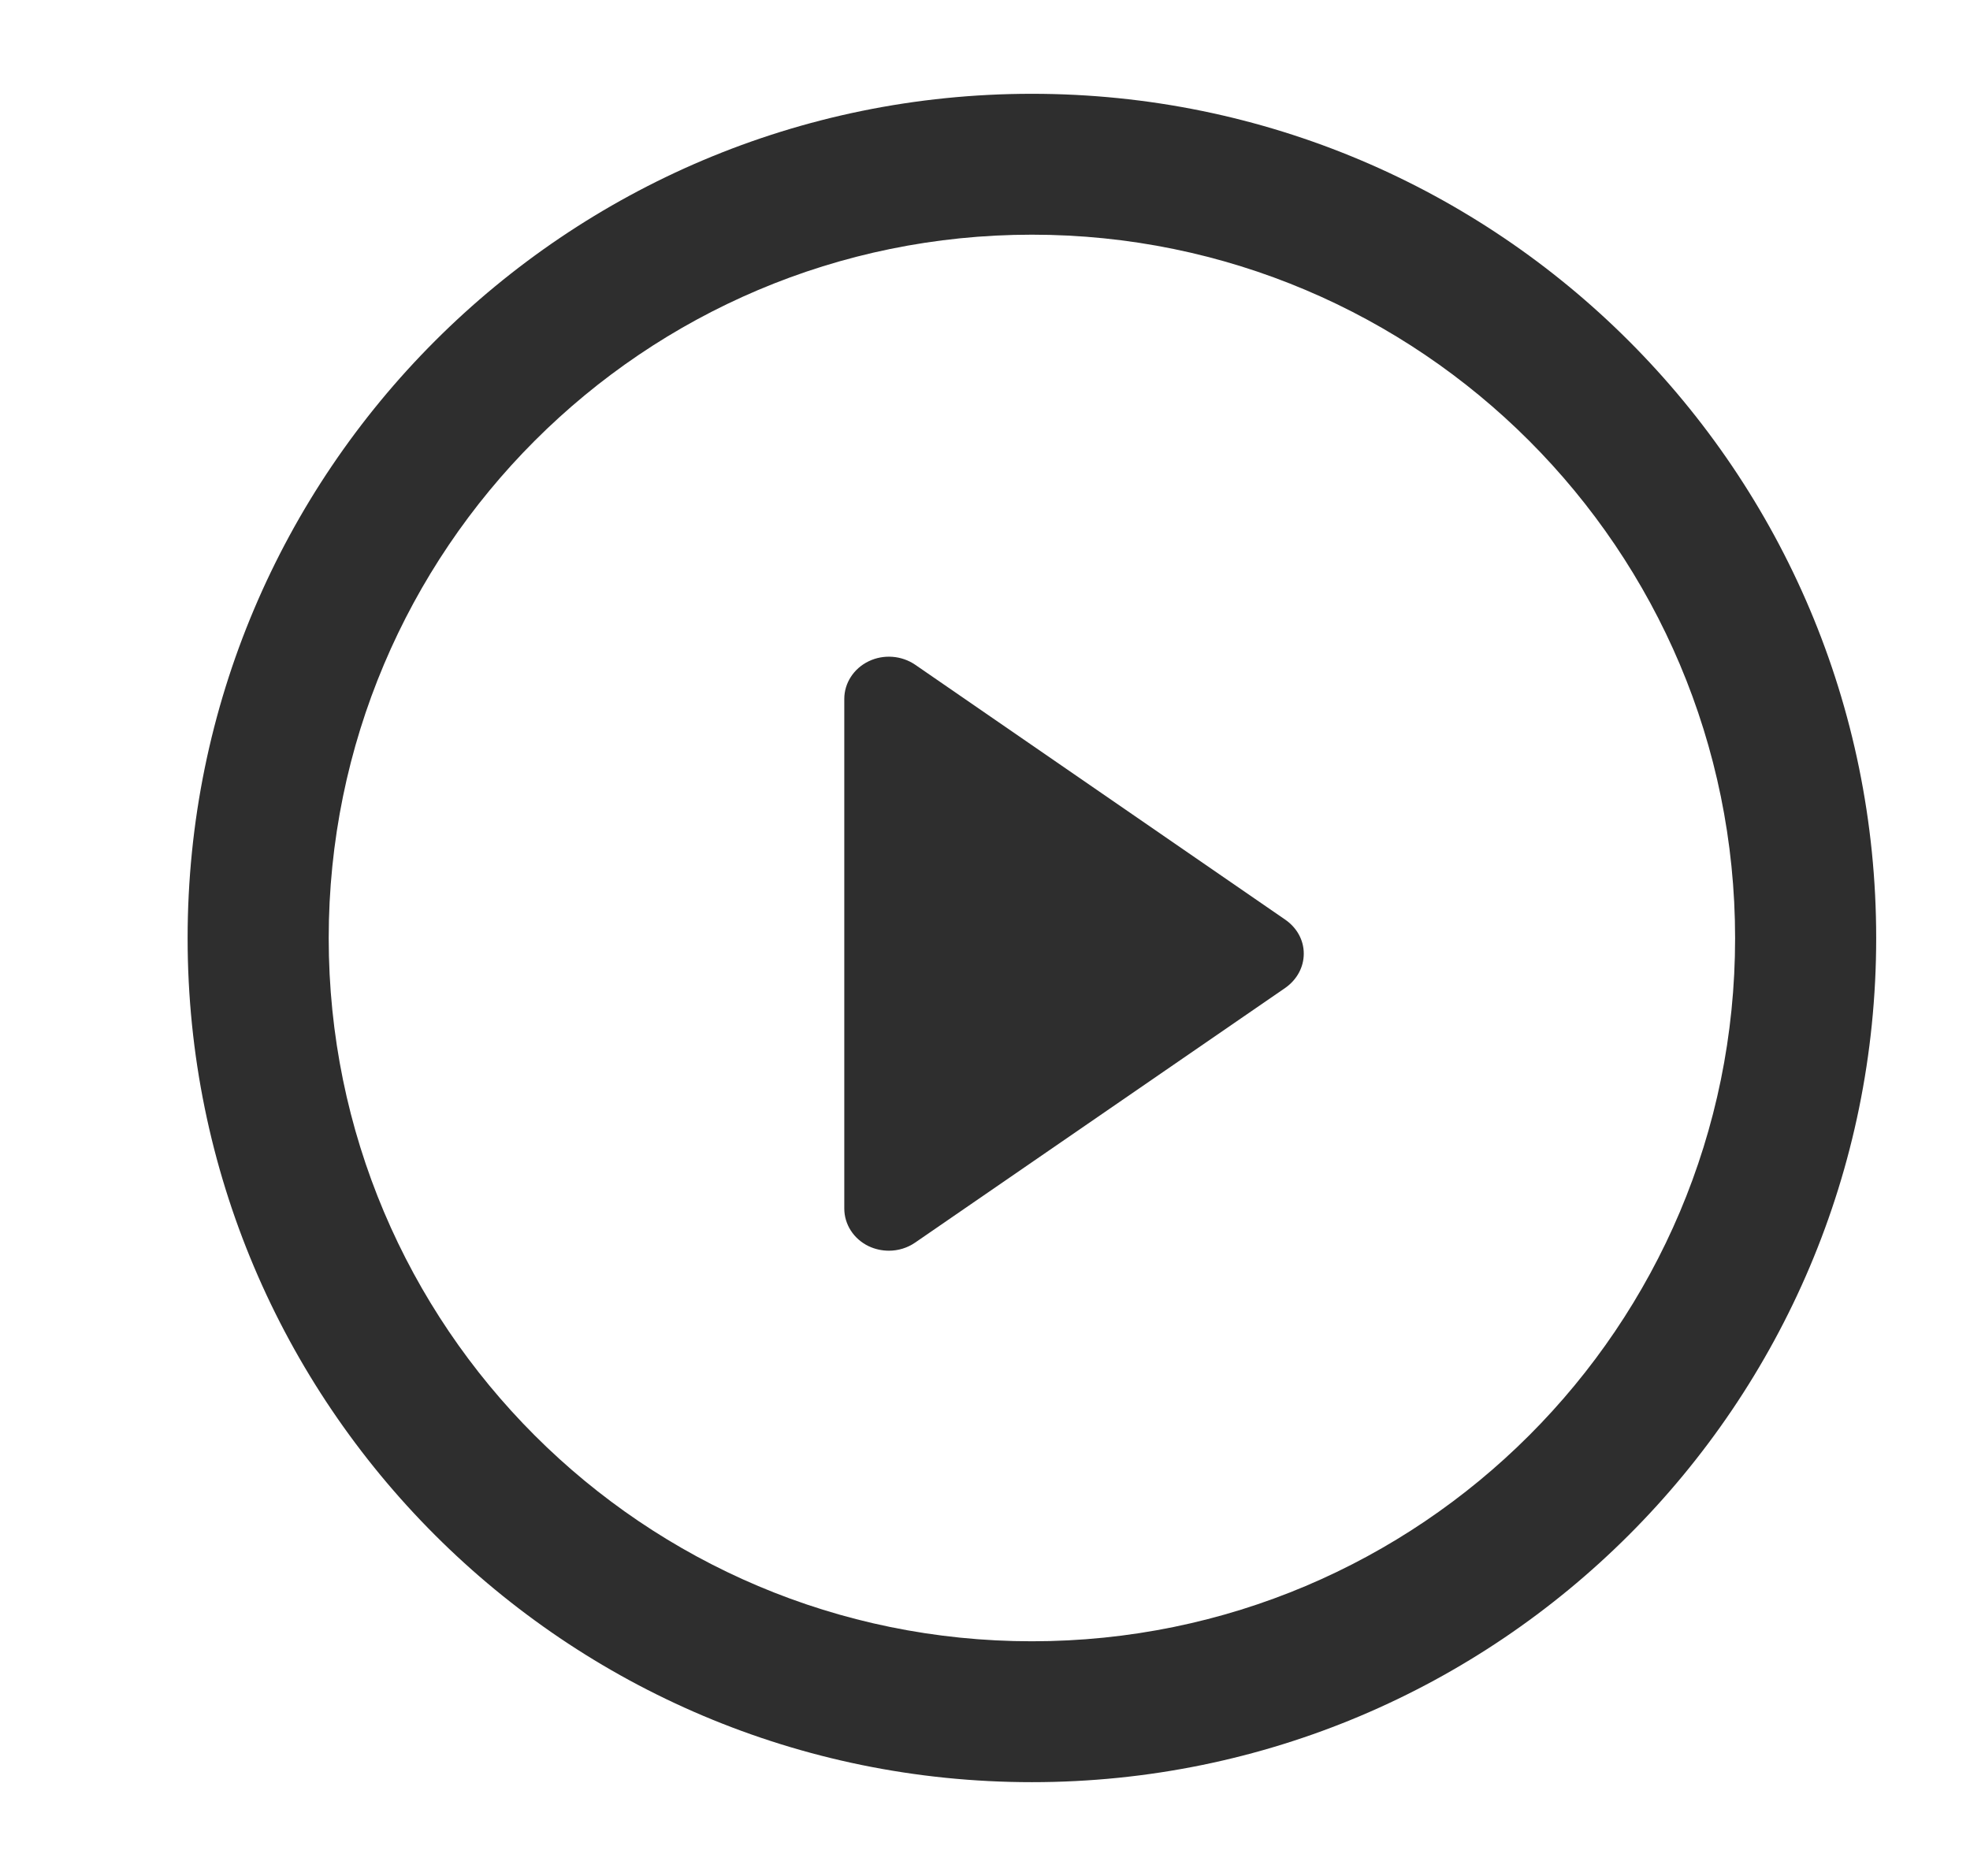 <svg width="21" height="20" viewBox="0 0 21 20" fill="none" xmlns="http://www.w3.org/2000/svg">
<path d="M13.701 9.805L9.756 7.087C9.611 6.988 9.419 6.973 9.26 7.05C9.1 7.127 9 7.283 9 7.451V12.884C9 13.054 9.1 13.209 9.26 13.286C9.328 13.318 9.402 13.334 9.476 13.334C9.574 13.334 9.672 13.305 9.756 13.247L13.701 10.532C13.825 10.445 13.898 10.311 13.898 10.168C13.899 10.023 13.824 9.89 13.701 9.805Z" fill="#2E2E2E"/>
<path d="M11 1C6.029 1 2 5.029 2 10.002C2 14.972 6.029 19 11 19C15.971 19 20 14.971 20 10.002C20.001 5.029 15.971 1 11 1ZM11 17.498C6.86 17.498 3.504 14.143 3.504 10.002C3.504 5.862 6.86 2.502 11 2.502C15.14 2.502 18.496 5.861 18.496 10.002C18.497 14.143 15.14 17.498 11 17.498Z" fill="#2E2E2E"/>
</svg>

